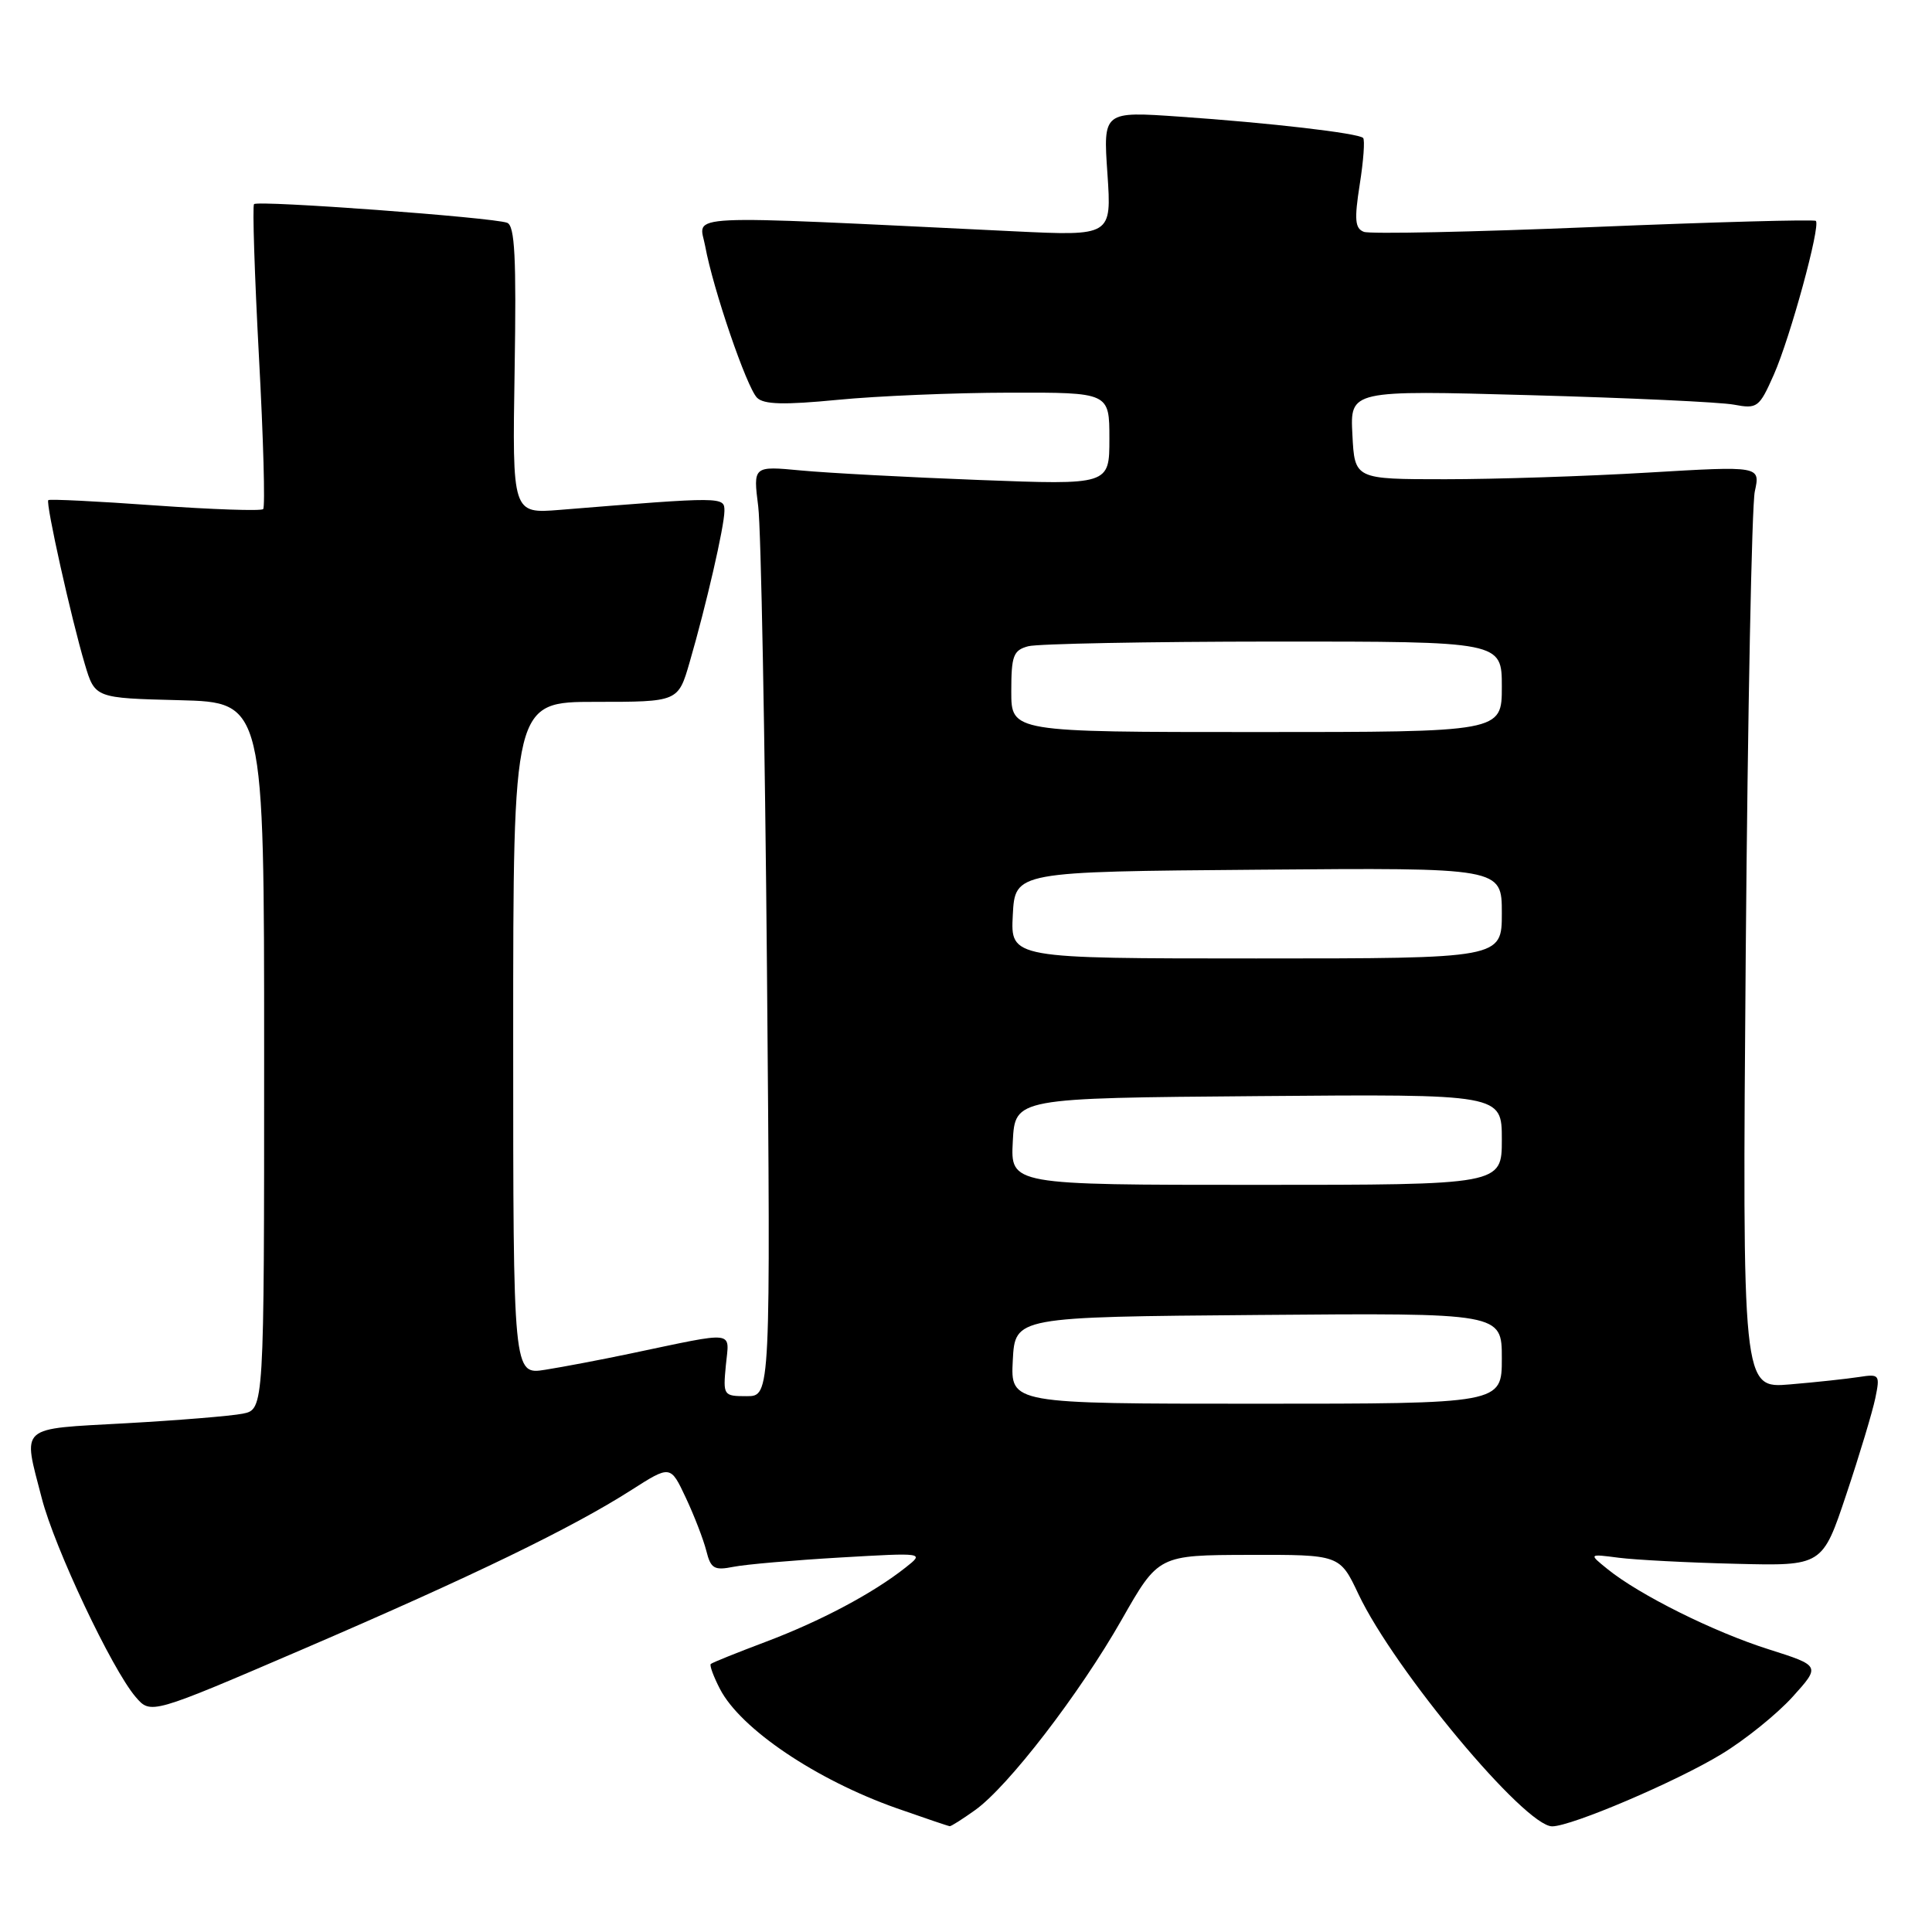 <?xml version="1.0" encoding="UTF-8" standalone="no"?>
<!DOCTYPE svg PUBLIC "-//W3C//DTD SVG 1.1//EN" "http://www.w3.org/Graphics/SVG/1.1/DTD/svg11.dtd" >
<svg xmlns="http://www.w3.org/2000/svg" xmlns:xlink="http://www.w3.org/1999/xlink" version="1.1" viewBox="0 0 256 256">
 <g >
 <path fill="currentColor"
d=" M 129.19 239.86 C 133.57 236.75 143.05 224.43 148.64 214.60 C 153.50 206.06 153.50 206.06 165.51 206.03 C 177.53 206.00 177.53 206.00 180.01 211.25 C 184.77 221.29 202.05 242.00 205.67 242.00 C 208.22 242.00 222.11 236.08 228.09 232.44 C 231.22 230.55 235.45 227.13 237.51 224.86 C 241.24 220.73 241.24 220.73 234.35 218.54 C 227.08 216.24 217.20 211.32 213.00 207.91 C 210.50 205.89 210.50 205.89 214.50 206.41 C 216.70 206.69 223.67 207.06 229.99 207.21 C 241.48 207.50 241.48 207.50 244.65 198.00 C 246.40 192.78 248.12 187.04 248.49 185.26 C 249.13 182.15 249.04 182.04 246.33 182.46 C 244.77 182.70 240.66 183.15 237.18 183.44 C 230.86 183.98 230.86 183.98 231.32 126.24 C 231.58 94.48 232.12 66.98 232.52 65.12 C 233.26 61.74 233.26 61.74 218.38 62.62 C 210.20 63.11 198.10 63.50 191.50 63.50 C 179.50 63.50 179.50 63.50 179.20 57.60 C 178.89 51.70 178.89 51.70 202.70 52.36 C 215.79 52.72 227.97 53.28 229.76 53.62 C 232.85 54.20 233.11 54.01 235.04 49.65 C 237.22 44.72 241.26 29.93 240.61 29.27 C 240.39 29.06 227.15 29.42 211.19 30.08 C 195.23 30.74 181.51 31.03 180.72 30.72 C 179.54 30.27 179.44 29.11 180.17 24.45 C 180.67 21.31 180.87 18.53 180.62 18.28 C 179.98 17.64 168.25 16.28 156.34 15.46 C 146.17 14.75 146.17 14.75 146.74 23.01 C 147.30 31.27 147.30 31.27 134.40 30.65 C 89.13 28.47 92.65 28.30 93.44 32.61 C 94.48 38.30 98.93 51.31 100.31 52.70 C 101.20 53.60 103.88 53.67 111.00 52.98 C 116.22 52.47 126.46 52.04 133.75 52.03 C 147.00 52.00 147.00 52.00 147.00 58.13 C 147.00 64.26 147.00 64.26 129.75 63.60 C 120.26 63.24 109.64 62.67 106.14 62.34 C 99.79 61.74 99.79 61.74 100.47 67.12 C 100.84 70.08 101.36 97.81 101.63 128.75 C 102.11 185.00 102.11 185.00 98.95 185.00 C 95.85 185.00 95.80 184.92 96.18 180.90 C 96.63 176.23 97.77 176.37 83.50 179.36 C 79.65 180.17 74.59 181.13 72.25 181.50 C 68.00 182.18 68.00 182.18 68.00 137.59 C 68.00 93.00 68.00 93.00 78.93 93.00 C 89.86 93.00 89.86 93.00 91.38 87.75 C 93.58 80.18 95.97 69.79 95.99 67.71 C 96.00 65.80 95.91 65.80 74.19 67.56 C 67.88 68.07 67.88 68.07 68.19 49.04 C 68.43 34.13 68.22 29.91 67.20 29.52 C 65.34 28.81 34.14 26.51 33.66 27.05 C 33.44 27.30 33.73 36.38 34.31 47.23 C 34.90 58.08 35.15 67.19 34.87 67.46 C 34.60 67.73 28.15 67.51 20.53 66.97 C 12.92 66.42 6.56 66.11 6.40 66.27 C 6.02 66.64 9.46 82.04 11.24 88.00 C 12.58 92.50 12.58 92.50 23.79 92.78 C 35.00 93.07 35.00 93.07 35.00 139.91 C 35.00 186.75 35.00 186.75 32.16 187.32 C 30.60 187.63 23.63 188.20 16.66 188.59 C 2.30 189.39 3.01 188.75 5.54 198.54 C 7.24 205.12 14.82 221.17 17.97 224.85 C 19.98 227.19 19.98 227.19 40.24 218.48 C 62.58 208.87 75.81 202.46 83.67 197.43 C 88.84 194.13 88.84 194.13 90.87 198.45 C 91.99 200.83 93.21 204.00 93.59 205.49 C 94.18 207.85 94.63 208.12 97.19 207.61 C 98.79 207.29 105.14 206.74 111.30 206.38 C 122.50 205.73 122.50 205.73 120.00 207.70 C 115.68 211.12 108.73 214.81 101.49 217.54 C 97.65 218.99 94.35 220.31 94.18 220.49 C 94.00 220.67 94.55 222.16 95.40 223.80 C 98.13 229.08 108.13 235.83 118.81 239.60 C 122.49 240.89 125.66 241.97 125.85 241.98 C 126.04 241.99 127.54 241.04 129.19 239.86 Z  M 134.20 180.25 C 134.50 174.50 134.50 174.50 166.75 174.24 C 199.00 173.97 199.00 173.97 199.00 179.99 C 199.00 186.00 199.00 186.00 166.45 186.00 C 133.90 186.00 133.90 186.00 134.20 180.25 Z  M 134.20 151.25 C 134.50 145.50 134.50 145.50 166.75 145.24 C 199.00 144.97 199.00 144.97 199.00 150.99 C 199.00 157.00 199.00 157.00 166.45 157.00 C 133.90 157.00 133.90 157.00 134.20 151.25 Z  M 134.20 121.25 C 134.50 115.50 134.50 115.50 166.75 115.24 C 199.00 114.97 199.00 114.97 199.00 120.99 C 199.00 127.00 199.00 127.00 166.45 127.00 C 133.90 127.00 133.90 127.00 134.20 121.25 Z  M 134.00 91.62 C 134.00 86.88 134.27 86.16 136.25 85.63 C 137.49 85.30 152.11 85.02 168.75 85.01 C 199.00 85.00 199.00 85.00 199.00 91.00 C 199.00 97.00 199.00 97.00 166.50 97.00 C 134.00 97.00 134.00 97.00 134.00 91.62 Z "/>
</g>
</svg>